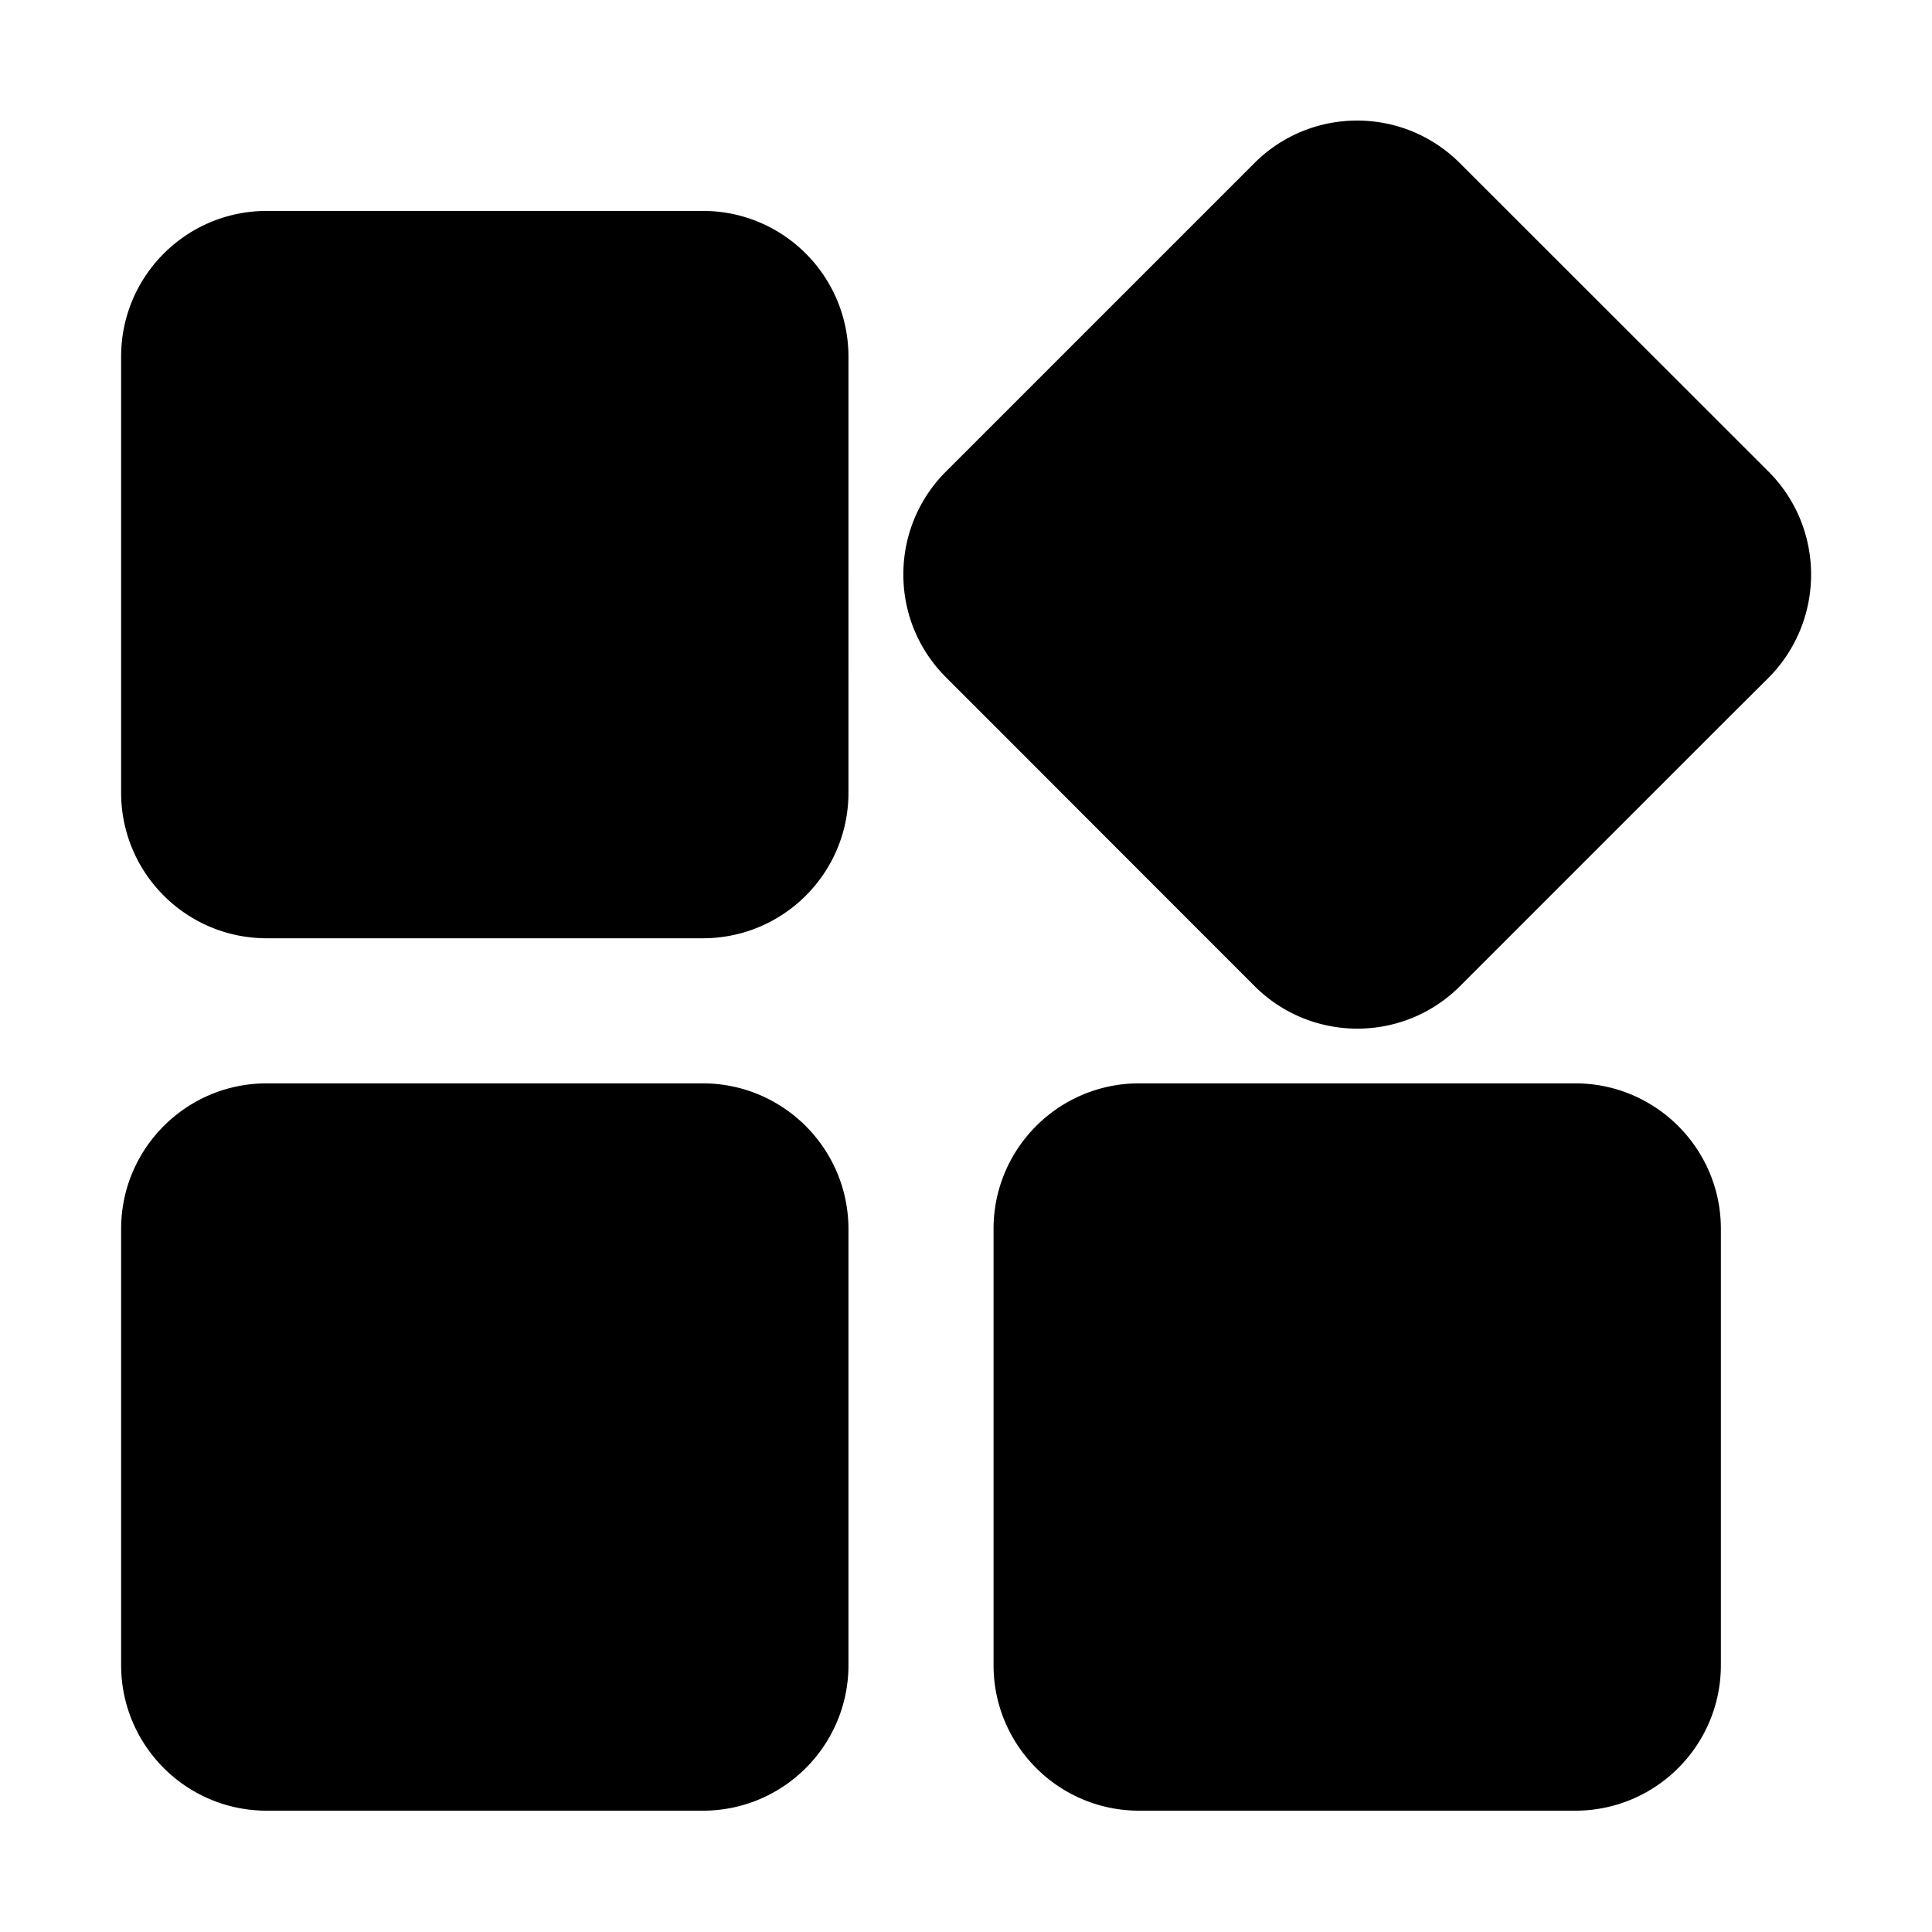<?xml version="1.0" standalone="no"?><!DOCTYPE svg PUBLIC "-//W3C//DTD SVG 1.1//EN" "http://www.w3.org/Graphics/SVG/1.1/DTD/svg11.dtd"><svg t="1596282204226" class="icon" viewBox="0 0 1024 1024" version="1.1" xmlns="http://www.w3.org/2000/svg" p-id="1147" xmlns:xlink="http://www.w3.org/1999/xlink" width="200" height="200"><defs><style type="text/css"></style></defs><path d="M372.6 111.8H141.2c-42.5 0.1-76.9 34.5-77 77v231.5c0.1 42.5 34.5 76.9 77 77h231.5c42.5-0.1 76.9-34.5 77-77V188.7c-0.2-42.5-34.6-76.9-77.1-76.9M937.4 250L773.7 86.4c-30.1-30-78.7-30-108.8 0L642.3 109l-141 141a76.744 76.744 0 0 0-22.5 54.3c-0.1 20.5 8 40.1 22.5 54.6l22.7 22.7L642.3 500l22.7 22.7c30.1 30 78.8 30 108.8 0l141-141 22.7-22.6c29.9-30.3 29.9-79-0.1-109.1M372.6 574.2H141.2c-42.5 0.1-76.9 34.5-77 77v231.5c0.1 42.5 34.5 76.9 77 77h231.5c42.5-0.1 76.9-34.5 77-77V651.1c-0.2-42.4-34.6-76.8-77.1-76.9m462.5 0H603.6c-42.5 0.1-76.9 34.5-77 77v231.5c0.1 42.5 34.5 76.9 77 77h231.5c42.5-0.1 76.9-34.5 77-77V651.1c-0.1-42.4-34.6-76.8-77-76.9" p-id="1148"></path></svg>